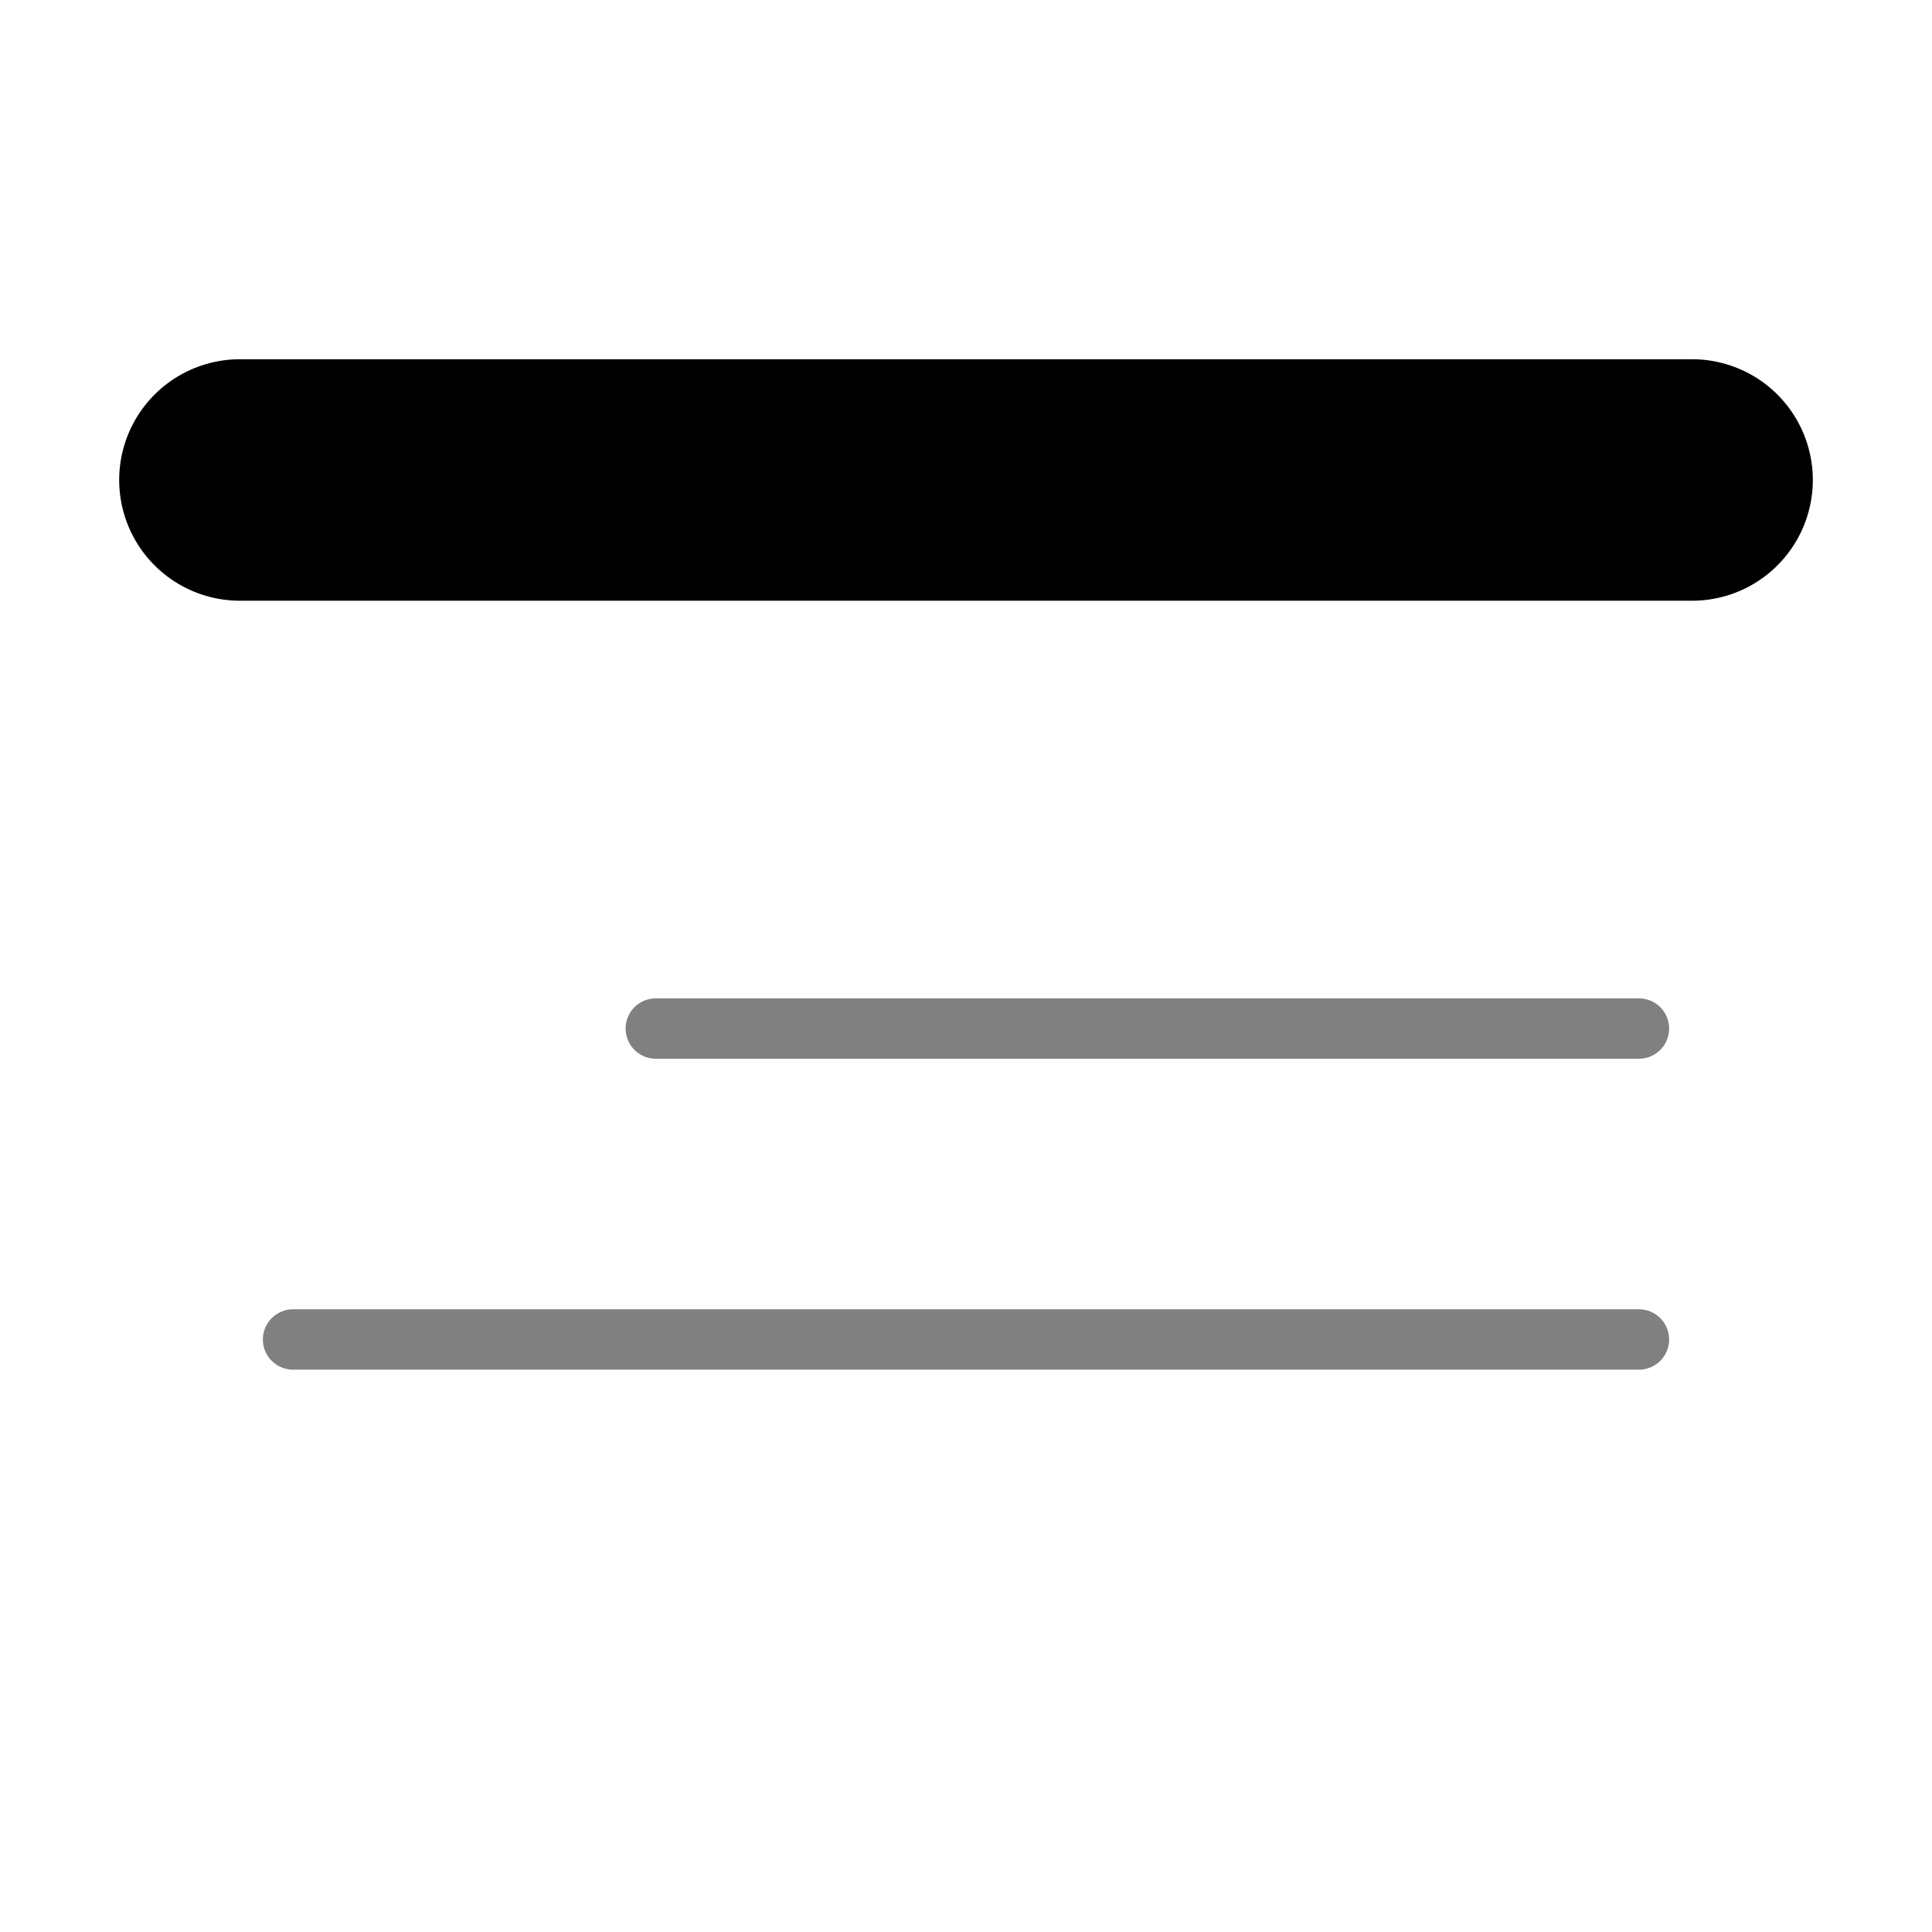 <?xml version="1.0" encoding="UTF-8" standalone="no"?>
<svg
   width="16"
   height="16"
   fill="currentColor"
   class="bi bi-list-ul"
   version="1.1"
   id="svg1"
   sodipodi:docname="h1.svg"
   inkscape:version="1.4 (86a8ad7, 2024-10-11)"
   xmlns:inkscape="http://www.inkscape.org/namespaces/inkscape"
   xmlns:sodipodi="http://sodipodi.sourceforge.net/DTD/sodipodi-0.dtd"
   xmlns="http://www.w3.org/2000/svg"
   xmlns:svg="http://www.w3.org/2000/svg">
  <defs
     id="defs1" />
  <sodipodi:namedview
     id="namedview1"
     pagecolor="#ffffff"
     bordercolor="#666666"
     borderopacity="1.0"
     inkscape:showpageshadow="2"
     inkscape:pageopacity="0.0"
     inkscape:pagecheckerboard="0"
     inkscape:deskcolor="#d1d1d1"
     inkscape:zoom="24.71875"
     inkscape:cx="3.7623261"
     inkscape:cy="11.226296"
     inkscape:window-width="1920"
     inkscape:window-height="1001"
     inkscape:window-x="-9"
     inkscape:window-y="-9"
     inkscape:window-maximized="1"
     inkscape:current-layer="svg1" />
  <path
     style="fill:none;stroke:#000000;stroke-width:2;stroke-linecap:round;stroke-dasharray:none;paint-order:markers stroke fill"
     d="M 1.987,3.975 H 14.013"
     id="path1" />
  <path
     style="fill:#808080;stroke:#808080;stroke-width:0.5;stroke-linecap:round;stroke-dasharray:none;paint-order:markers stroke fill"
     d="M 2.427,11.093 H 13.573"
     id="path5" />
  <path
     style="fill:#808080;stroke:#808080;stroke-width:0.5;stroke-linecap:round;stroke-dasharray:none;paint-order:markers stroke fill"
     d="M 5.431,8.518 H 13.573"
     id="path7"
     sodipodi:nodetypes="cc" />
</svg>
